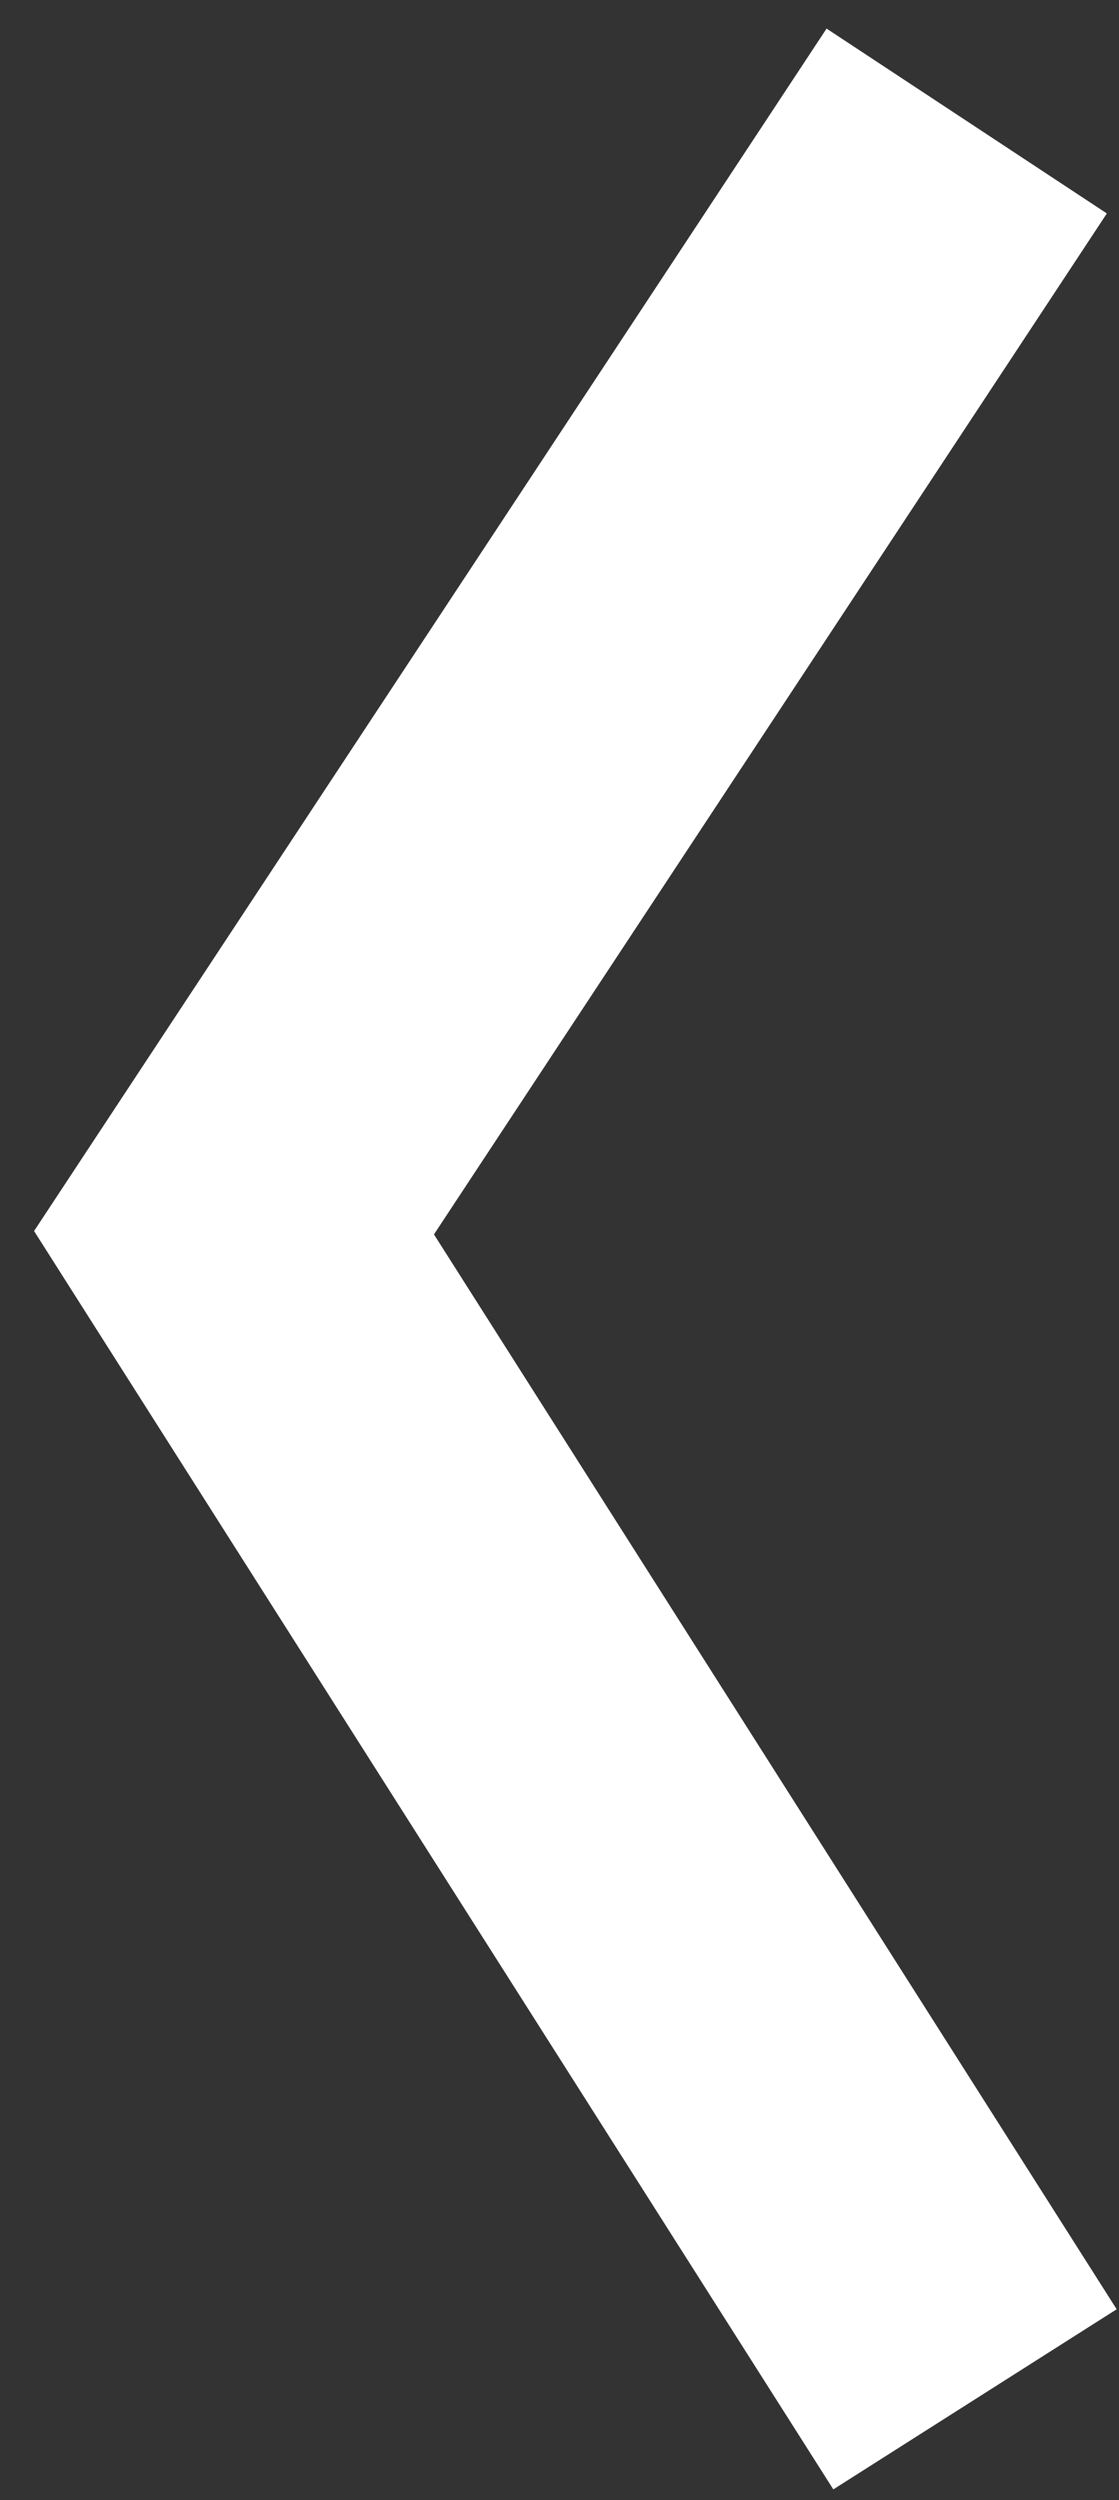 <?xml version="1.0" encoding="UTF-8" standalone="no"?>
<svg width="30px" height="67px" viewBox="0 0 30 67" version="1.1" xmlns="http://www.w3.org/2000/svg" xmlns:xlink="http://www.w3.org/1999/xlink" xmlns:sketch="http://www.bohemiancoding.com/sketch/ns">
    <rect x="0" y="0" width="30" height="67" fill="#333333" stroke="none"/>
    <!-- Generator: Sketch 3.2.2 (9983) - http://www.bohemiancoding.com/sketch -->
    <title>arrow_left</title>
    <desc>Created with Sketch.</desc>
    <defs></defs>
    <g id="Delta" stroke="none" stroke-width="1" fill="none" fill-rule="evenodd" sketch:type="MSPage">
        <g id="2" sketch:type="MSArtboardGroup" transform="translate(-338, -307)" stroke="#FFFFFF" stroke-width="9" stroke-linecap="square">
            <path d="M361.44,314 L344.274,340.035 L361.726,367.5" id="arrow_left" sketch:type="MSShapeGroup"></path>
        </g>
    </g>
</svg>